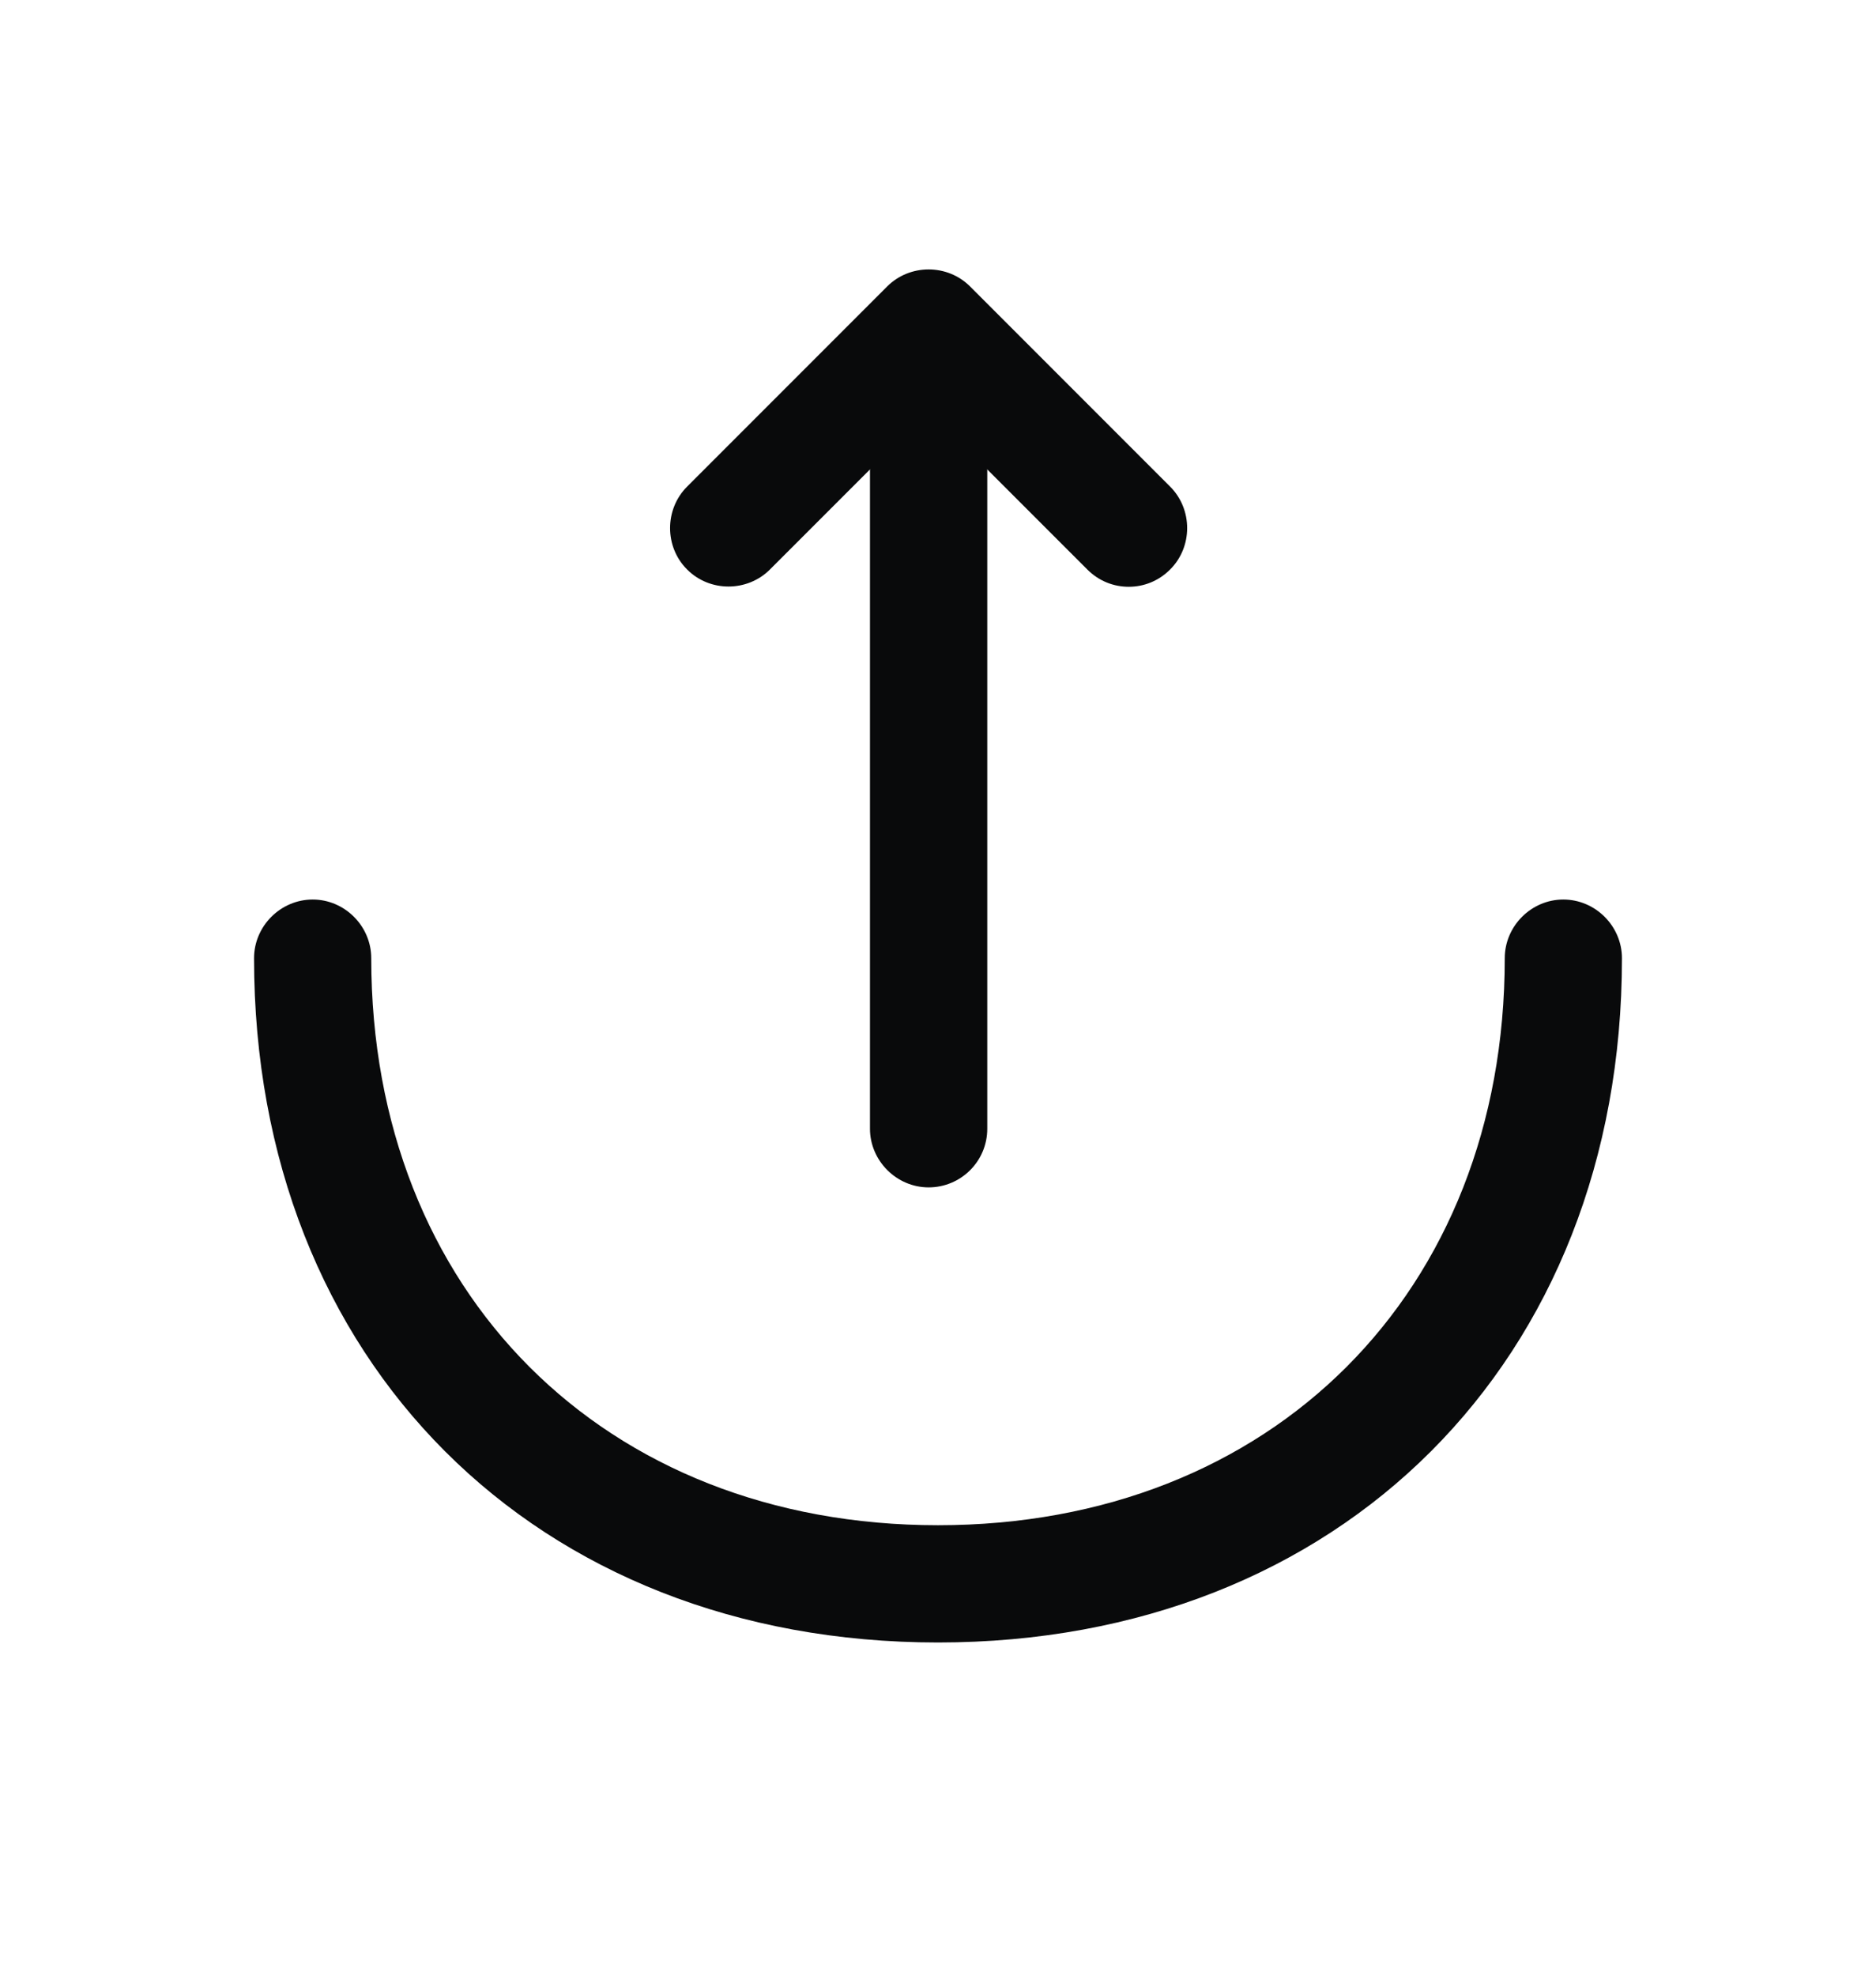 <svg width="19" height="20" viewBox="0 0 19 20" fill="none" xmlns="http://www.w3.org/2000/svg">
<path d="M11.432 5.94C11.281 5.94 11.131 5.884 11.012 5.765L9.405 4.158L7.798 5.765C7.568 5.995 7.188 5.995 6.959 5.765C6.729 5.536 6.729 5.156 6.959 4.926L8.985 2.9C9.215 2.67 9.595 2.67 9.825 2.9L11.851 4.926C12.081 5.156 12.081 5.536 11.851 5.765C11.732 5.884 11.582 5.94 11.432 5.94Z" fill="#090A0B"/>
<path d="M9.405 12.02C9.08 12.02 8.811 11.75 8.811 11.426V3.375C8.811 3.05 9.08 2.781 9.405 2.781C9.73 2.781 9.999 3.05 9.999 3.375V11.426C9.999 11.758 9.73 12.02 9.405 12.02Z" fill="#090A0B"/>
<path d="M9.5 16.627C5.423 16.627 2.573 13.777 2.573 9.7C2.573 9.375 2.842 9.106 3.167 9.106C3.491 9.106 3.76 9.375 3.76 9.7C3.76 13.08 6.12 15.44 9.5 15.44C12.88 15.44 15.24 13.08 15.24 9.7C15.24 9.375 15.509 9.106 15.833 9.106C16.158 9.106 16.427 9.375 16.427 9.7C16.427 13.777 13.577 16.627 9.5 16.627Z" fill="#090A0B"/>
</svg>
